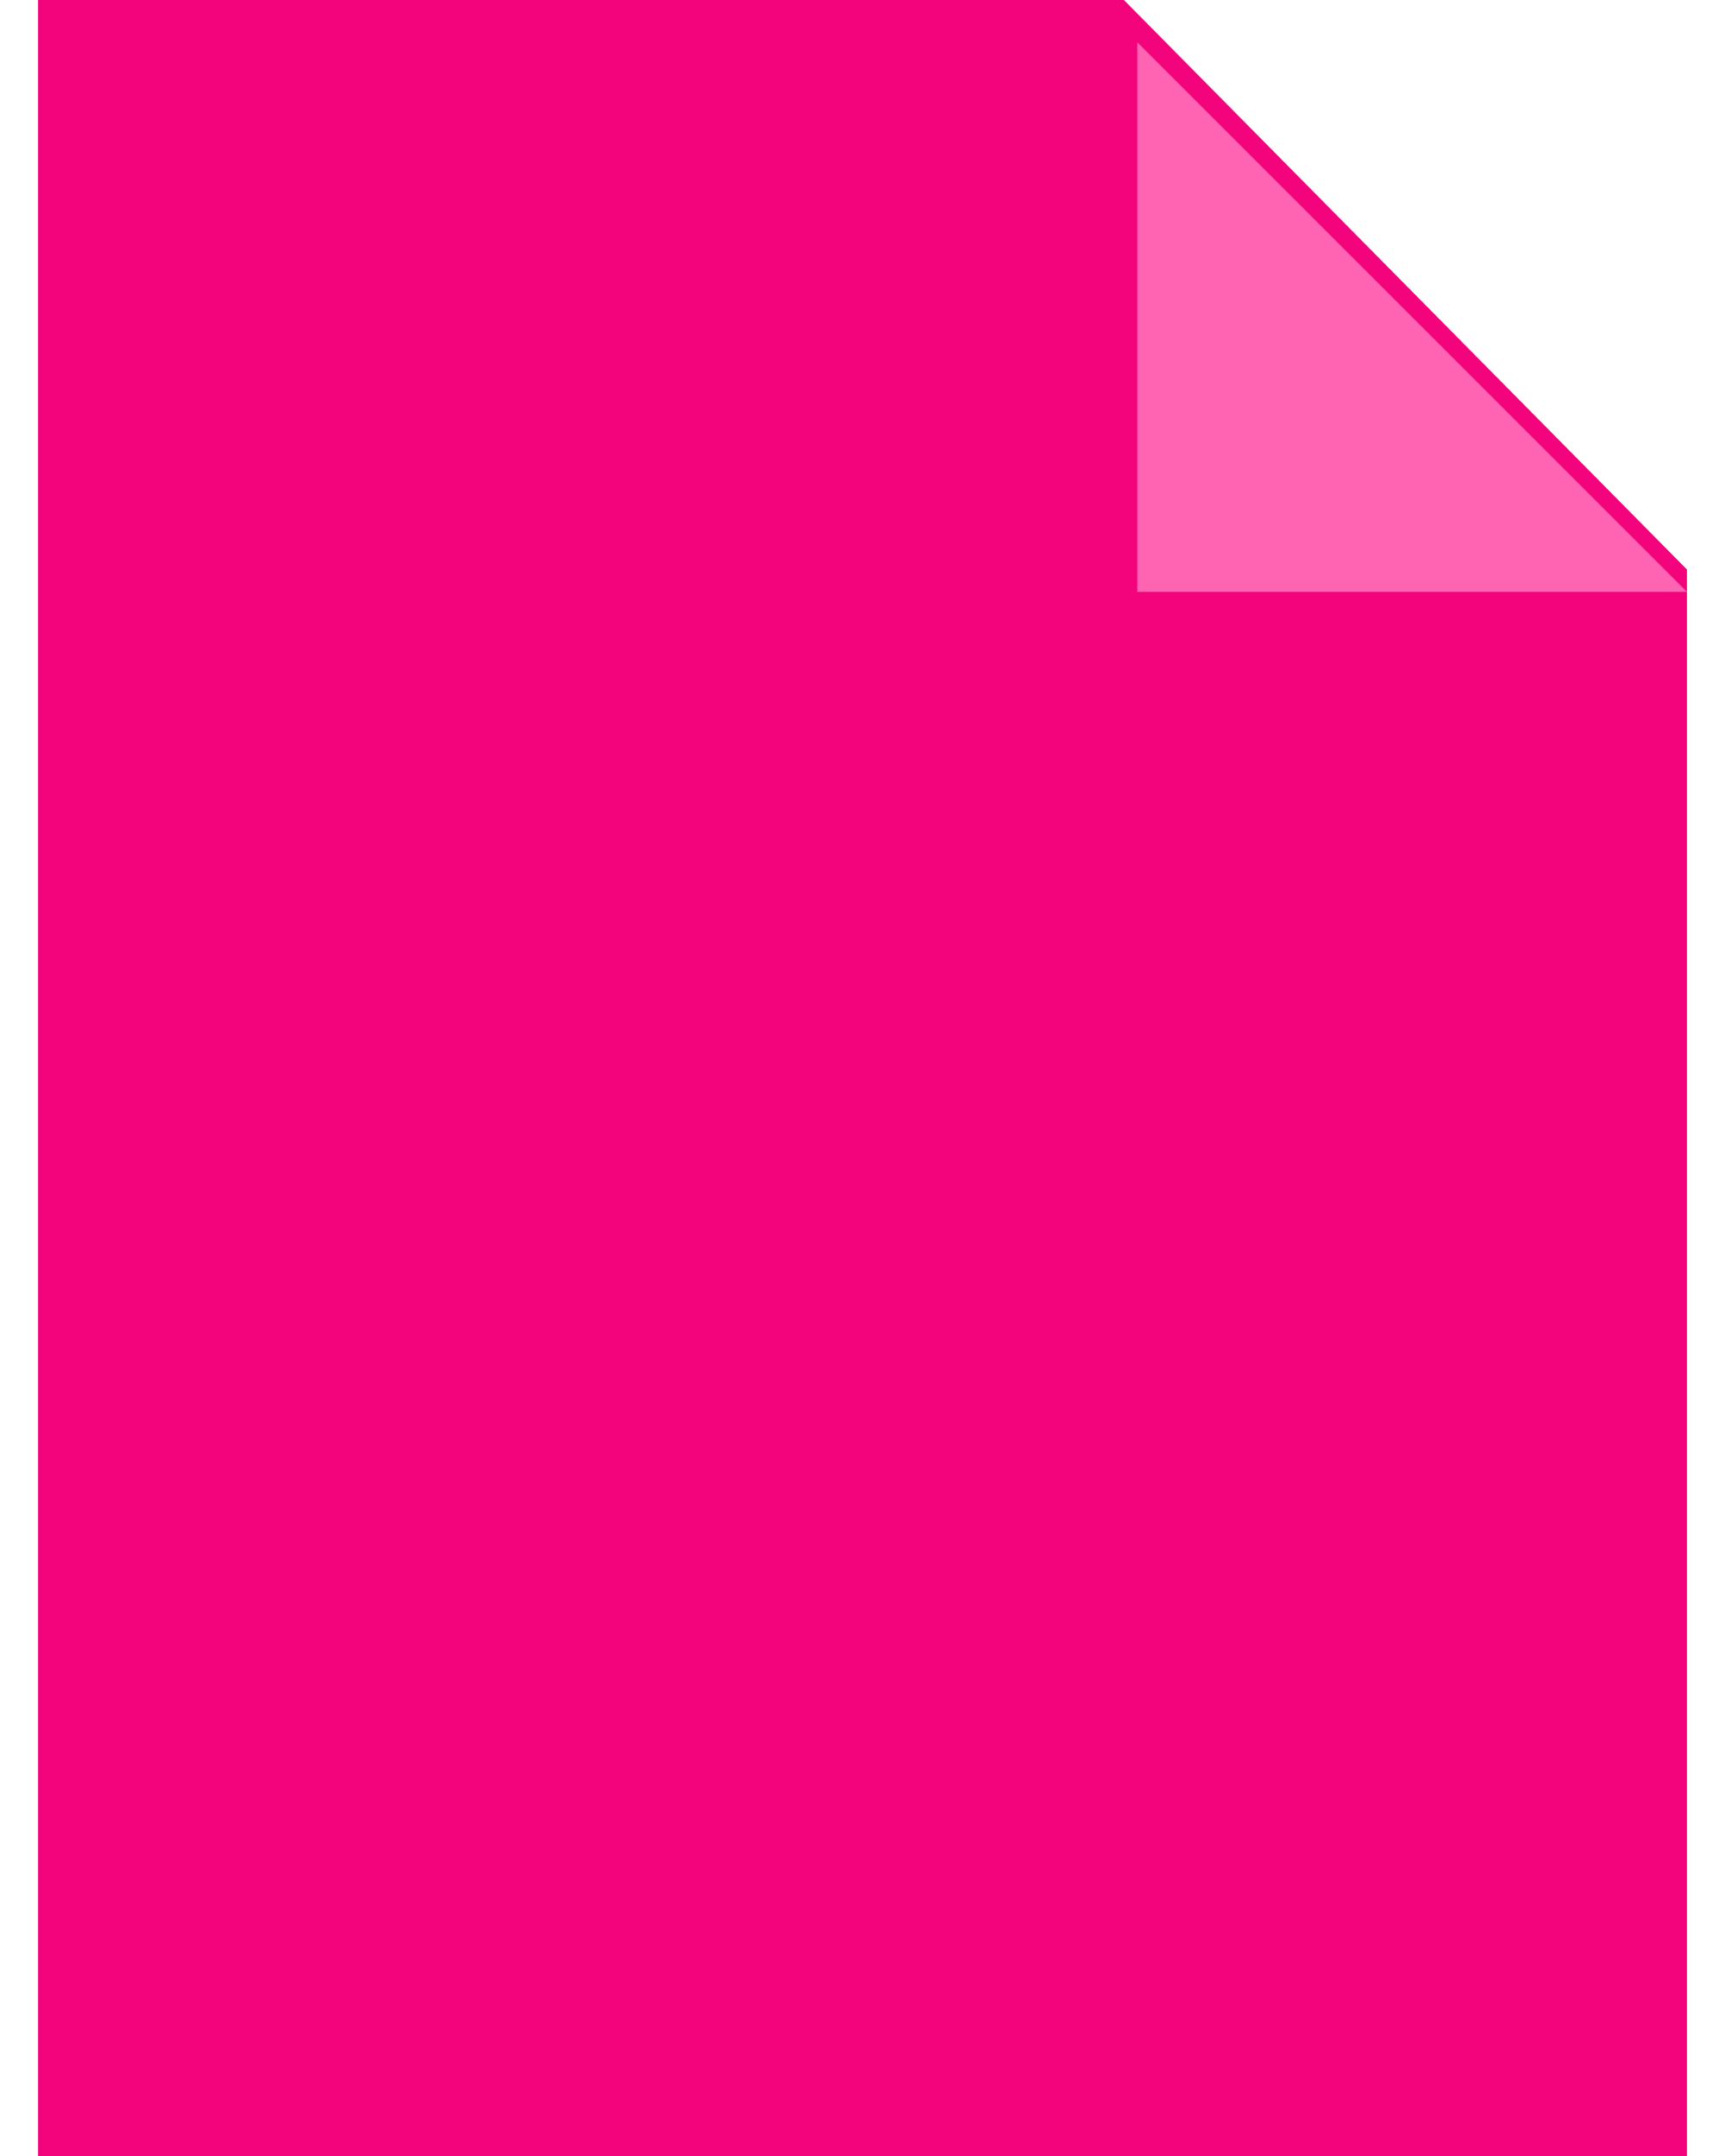 <?xml version="1.0" encoding="UTF-8"?>
<svg width="40px" height="50px" viewBox="0 0 39 51" version="1.1" xmlns="http://www.w3.org/2000/svg"
     xmlns:xlink="http://www.w3.org/1999/xlink">
    <!-- Generator: Sketch 59.1 (86144) - https://sketch.com -->
    <title>file</title>
    <desc>Created with Sketch.</desc>
    <g id="Desktop" stroke="none" stroke-width="1" fill="none" fill-rule="evenodd">
        <g id="My-Learning-Plan-New-Step" transform="translate(-553, -695)" fill-rule="nonzero">
            <g id="Group-5" transform="translate(391, 68)">
                <g id="Group-30">
                    <g id="Group-5-Copy">
                        <g id="Group-9" transform="translate(30, 533)">
                            <g id="file" transform="translate(132, 94)">
                                <polygon id="Path" fill="#F3047C"
                                         points="39 13.472 25.683 0 0 0 0 51 39 51"/>
                                <polygon id="Path" fill="#FF64B2" points="26 1 26 14 39 14"/>
                            </g>
                        </g>
                    </g>
                </g>
            </g>
        </g>
    </g>
</svg>
